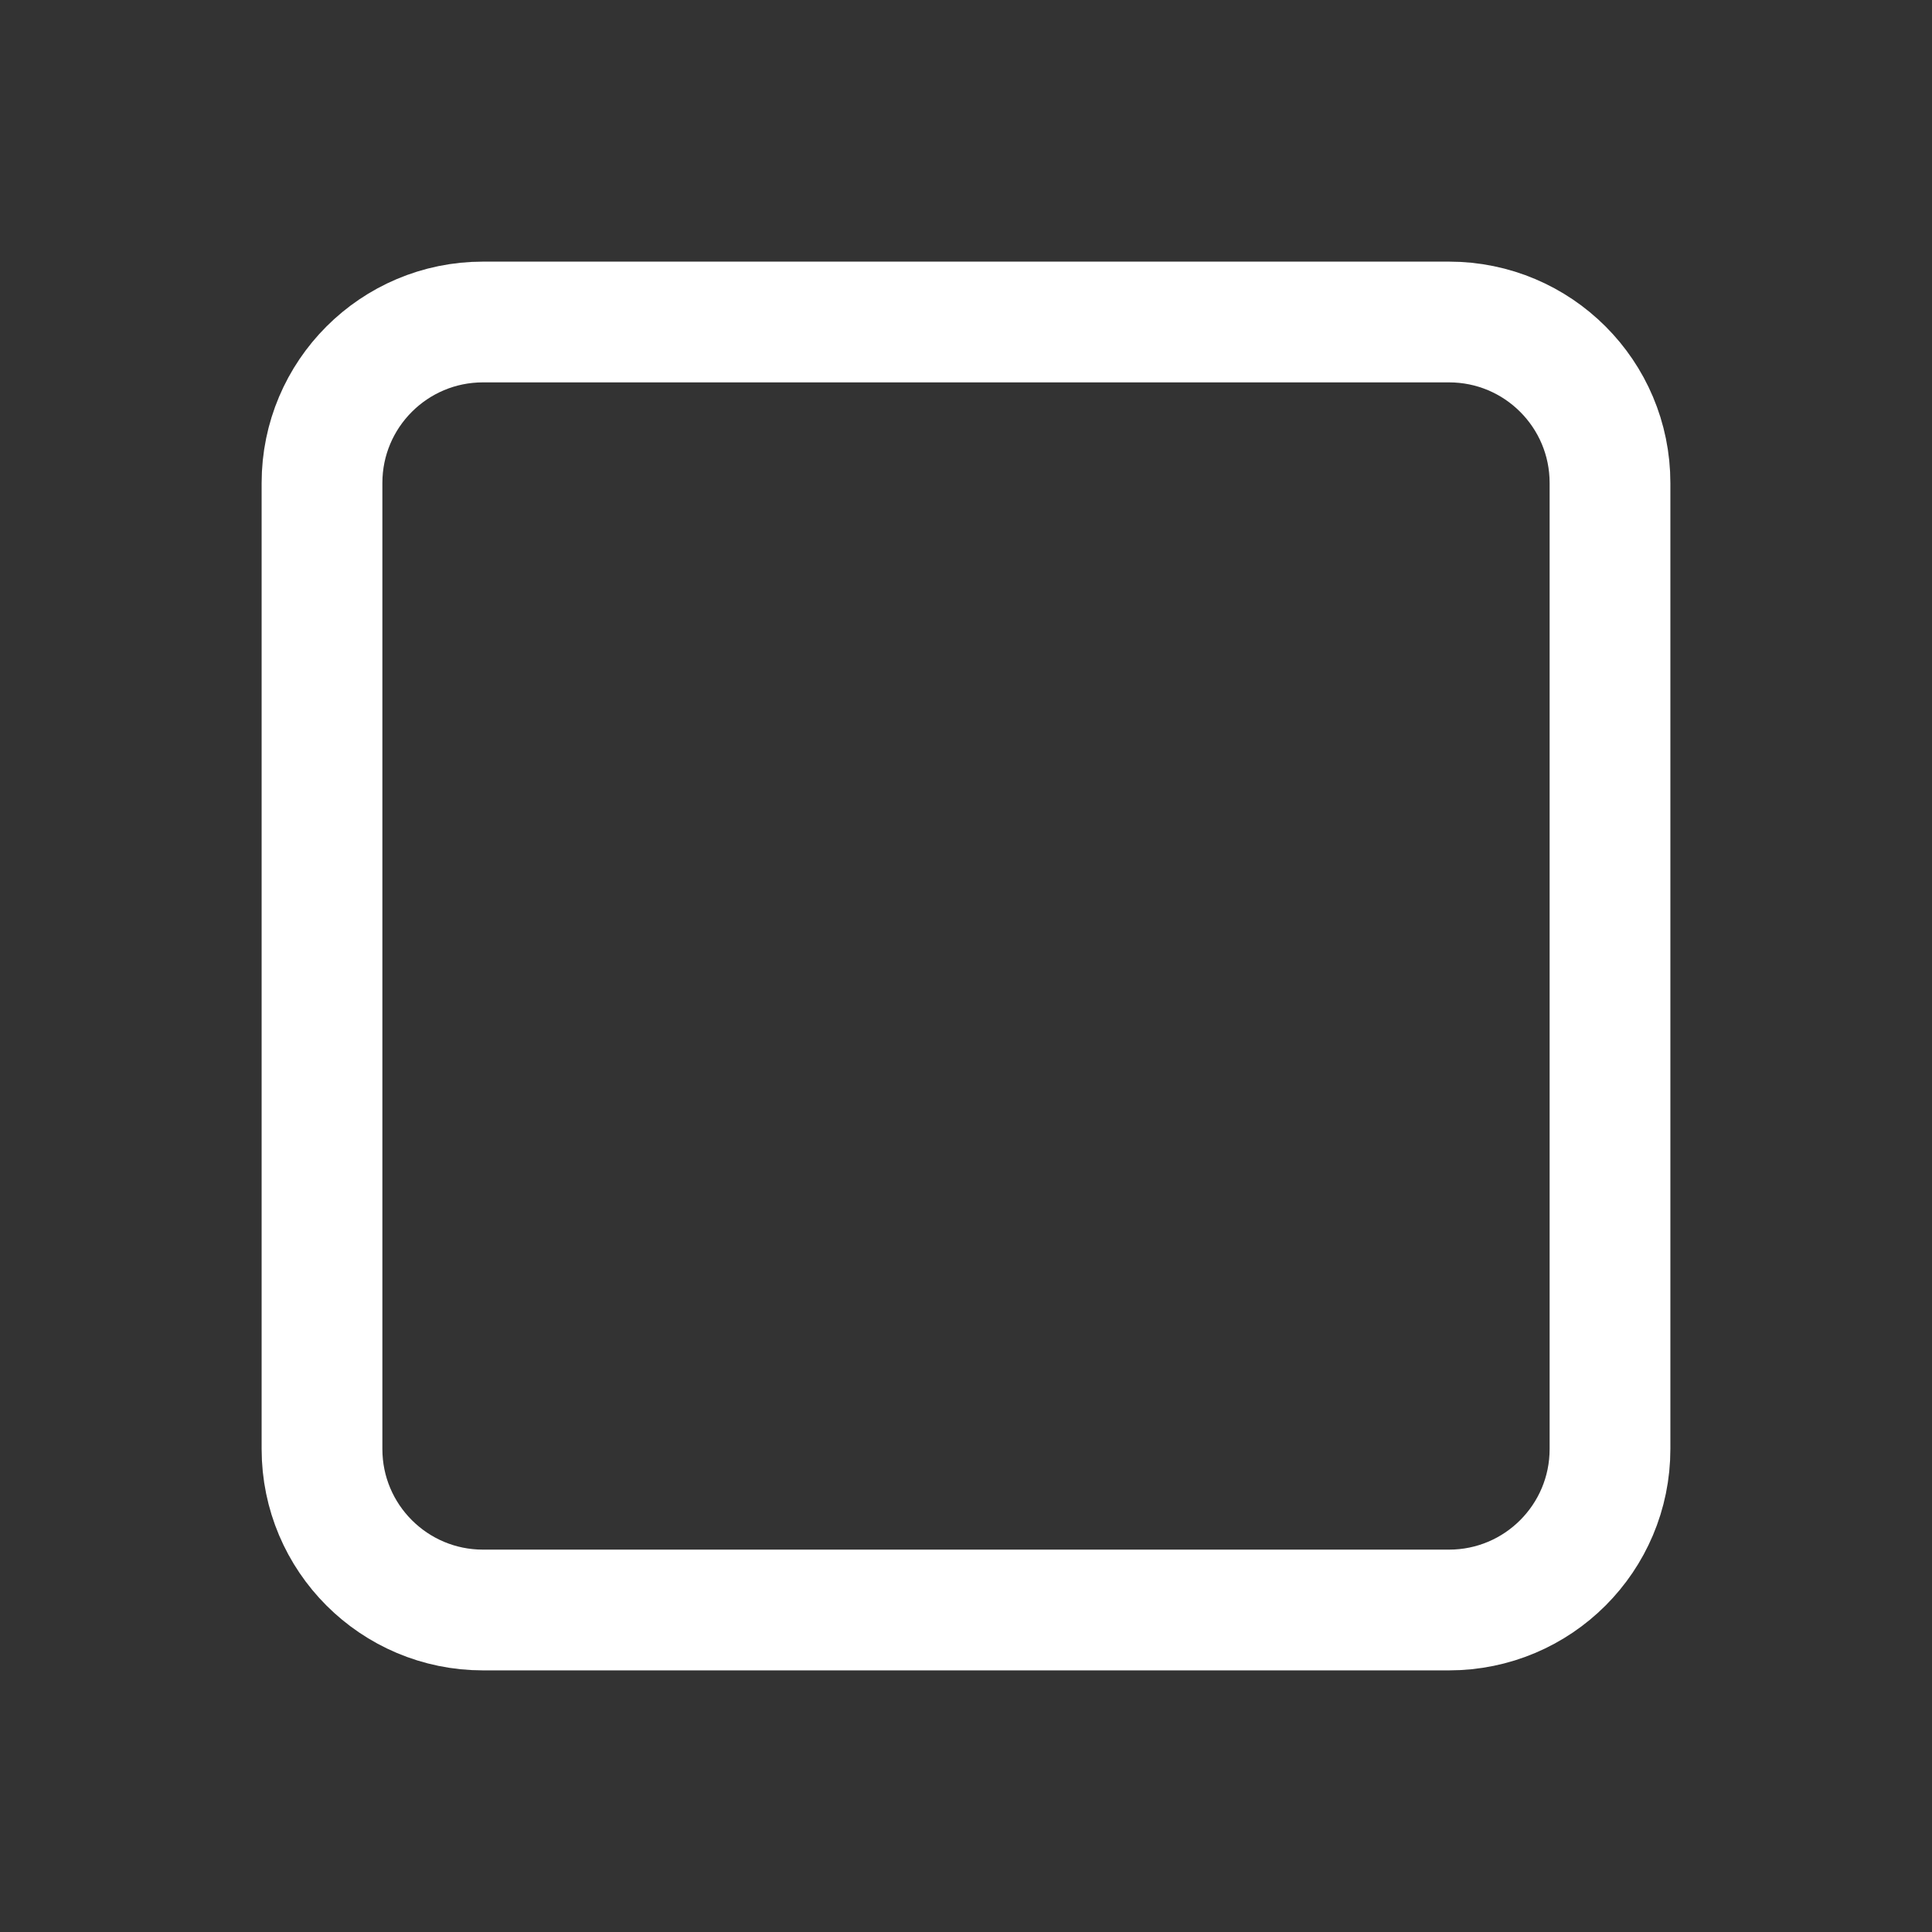 <svg xmlns="http://www.w3.org/2000/svg" width="24" height="24" fill="none" viewBox="0 0 24 24">
    <rect x="0" y="0" width="24" height="24" fill="#333333" stroke="none"/>
    <path stroke="#fff" stroke-linecap="round" stroke-linejoin="round" stroke-width="1.5" d="M18 4H6c-1.104 0-2 .895-2 2v12c0 1.105.896 2 2 2h12c1.105 0 2-.895 2-2V6c0-1.105-.895-2-2-2z"/>
</svg>
